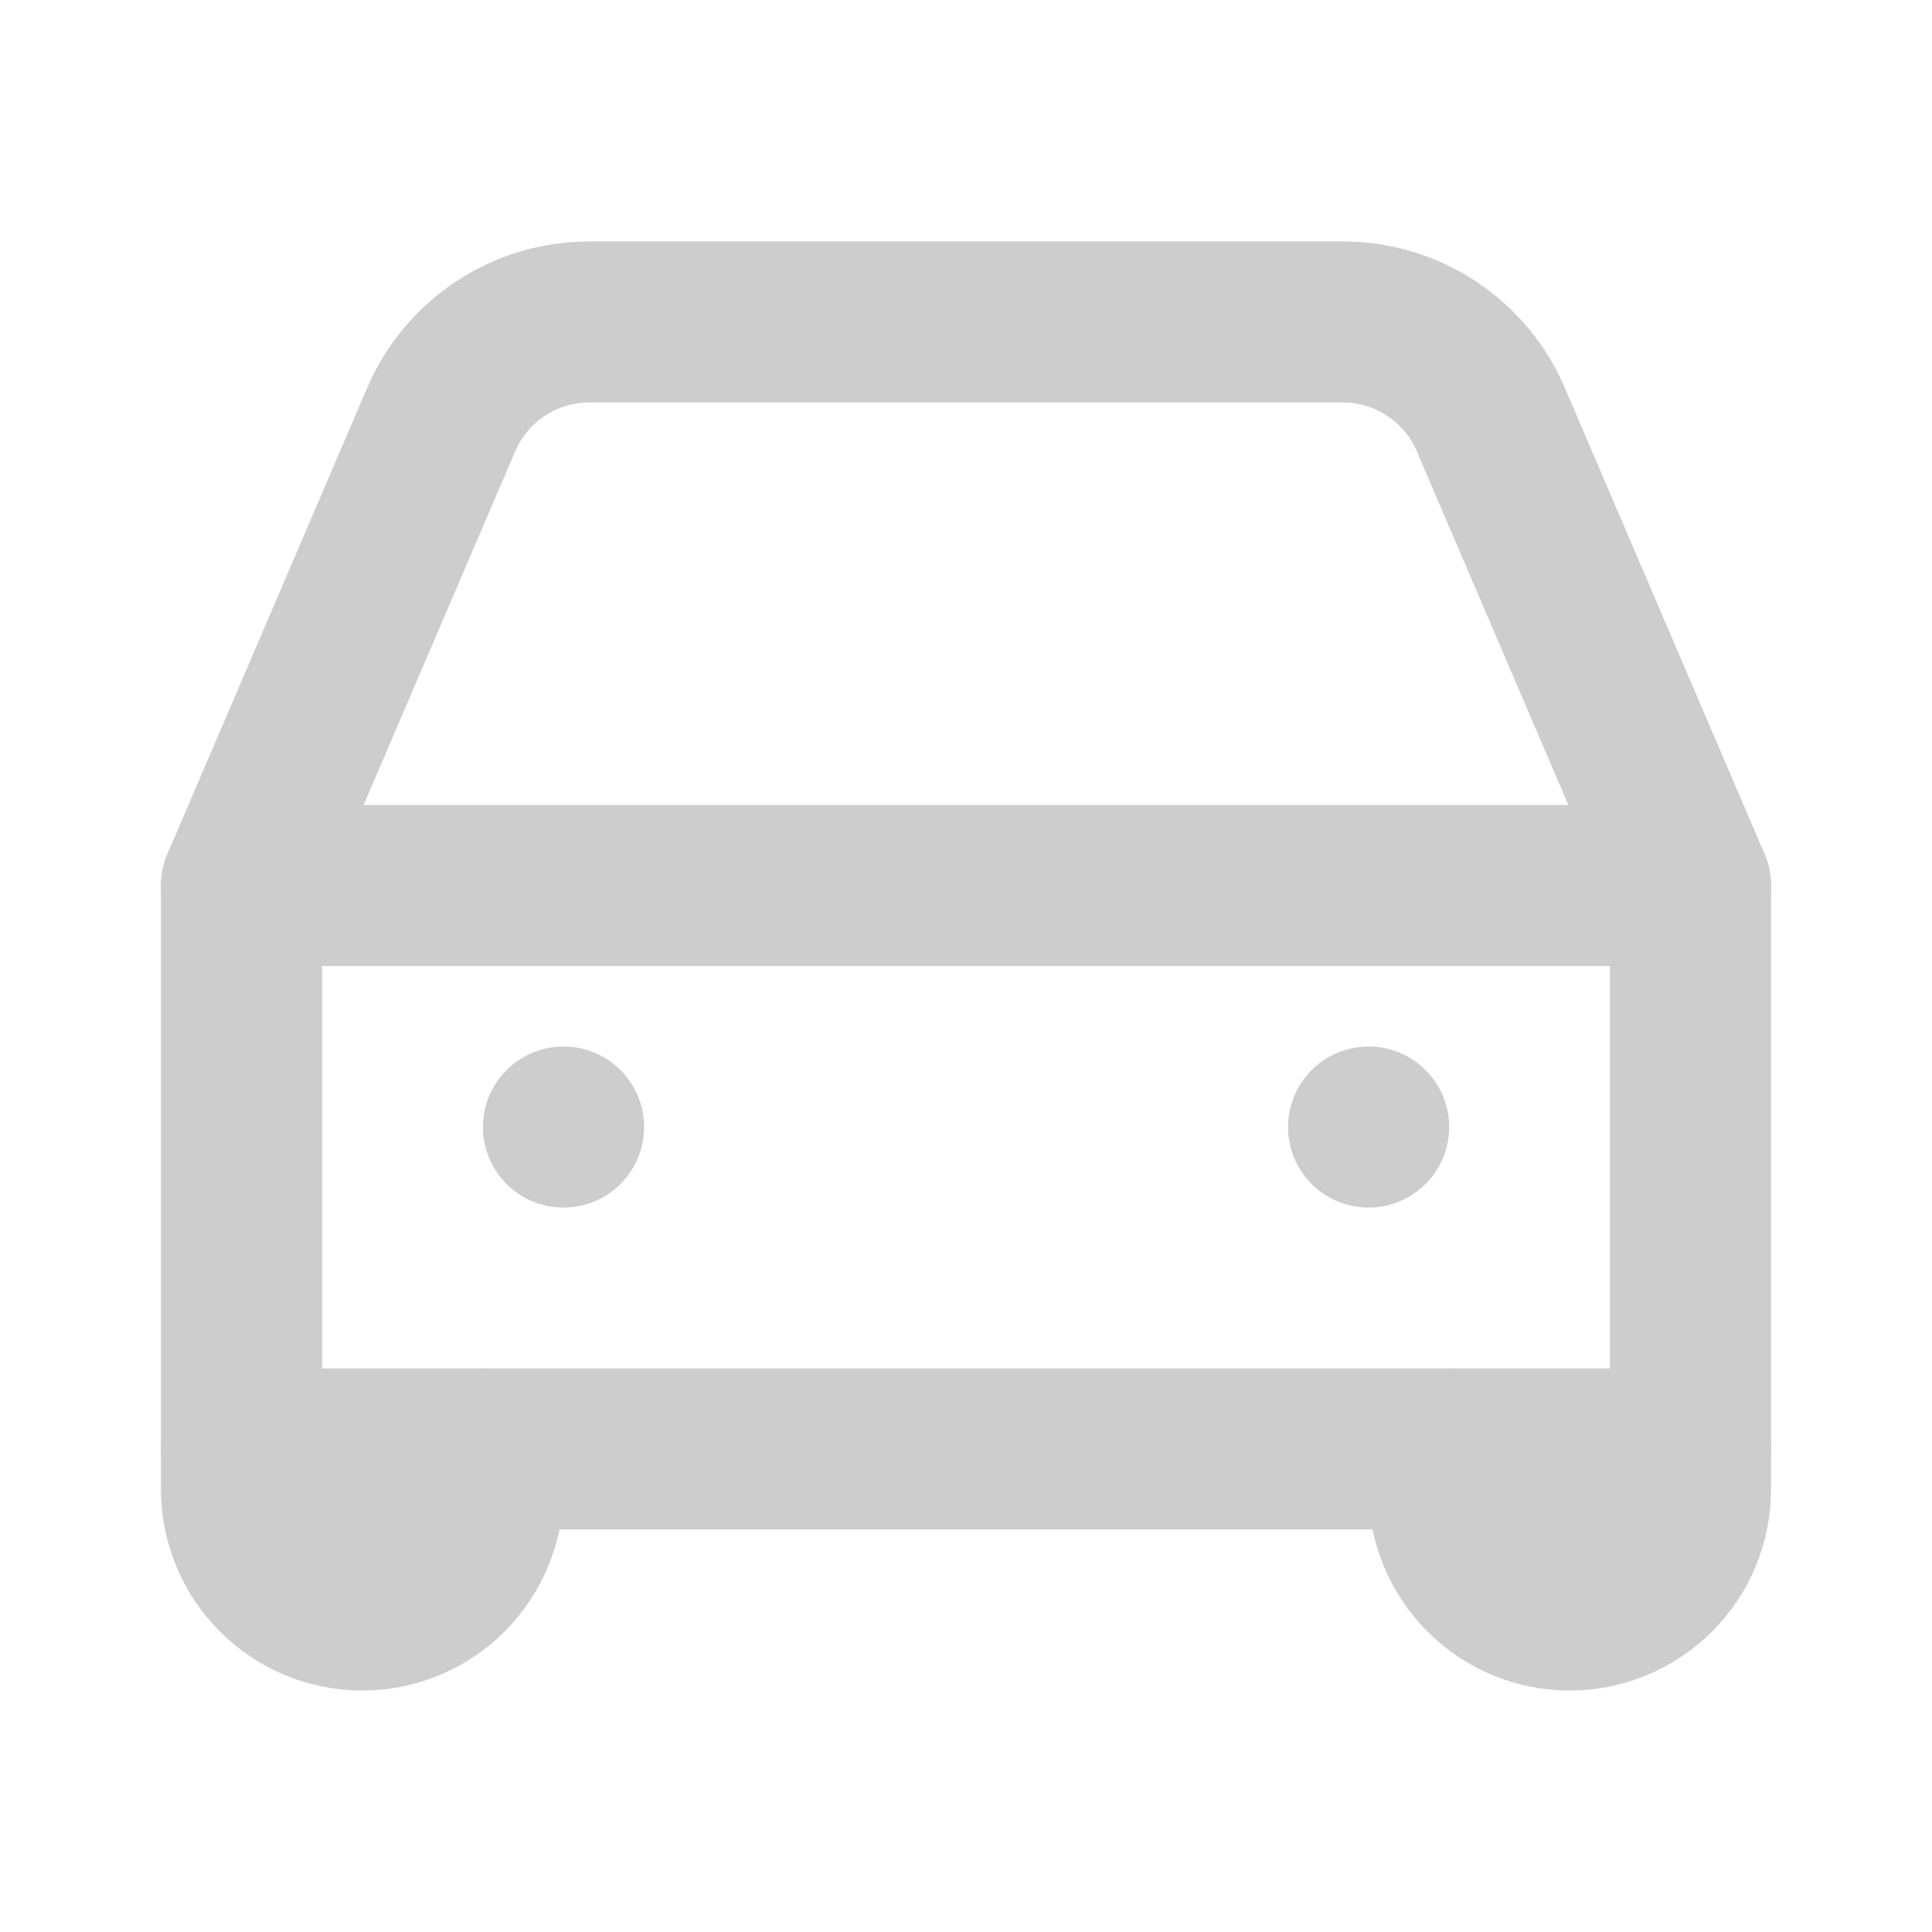 <svg width="17" height="17" viewBox="0 0 17 17" fill="none" xmlns="http://www.w3.org/2000/svg">
<path d="M3.882 3.692L2.125 7.792V12.75H14.875V7.792L13.118 3.692C13.009 3.437 12.828 3.22 12.596 3.067C12.365 2.915 12.094 2.833 11.816 2.833H5.185C4.908 2.833 4.636 2.914 4.404 3.067C4.173 3.22 3.991 3.437 3.882 3.692Z" stroke="#CDCDCD" stroke-width="1.417" stroke-linecap="round" stroke-linejoin="round"/>
<path d="M14.875 12.75V13.104C14.875 13.386 14.763 13.656 14.564 13.855C14.364 14.055 14.094 14.167 13.812 14.167C13.531 14.167 13.261 14.055 13.061 13.855C12.862 13.656 12.75 13.386 12.75 13.104V12.75" stroke="#CDCDCD" stroke-width="1.417" stroke-linecap="round" stroke-linejoin="round"/>
<path d="M12.043 9.917H12.042" stroke="#CDCDCD" stroke-width="1.417" stroke-linecap="round" stroke-linejoin="round"/>
<path d="M4.959 9.917H4.958" stroke="#CDCDCD" stroke-width="1.417" stroke-linecap="round" stroke-linejoin="round"/>
<path d="M2.125 12.75V13.104C2.125 13.386 2.237 13.656 2.436 13.855C2.635 14.055 2.906 14.167 3.188 14.167C3.469 14.167 3.74 14.055 3.939 13.855C4.138 13.656 4.25 13.386 4.25 13.104V12.75" stroke="#CDCDCD" stroke-width="1.417" stroke-linecap="round" stroke-linejoin="round"/>
<path d="M2.125 7.792H14.875" stroke="#CDCDCD" stroke-width="1.417" stroke-linecap="round" stroke-linejoin="round"/>
</svg>
